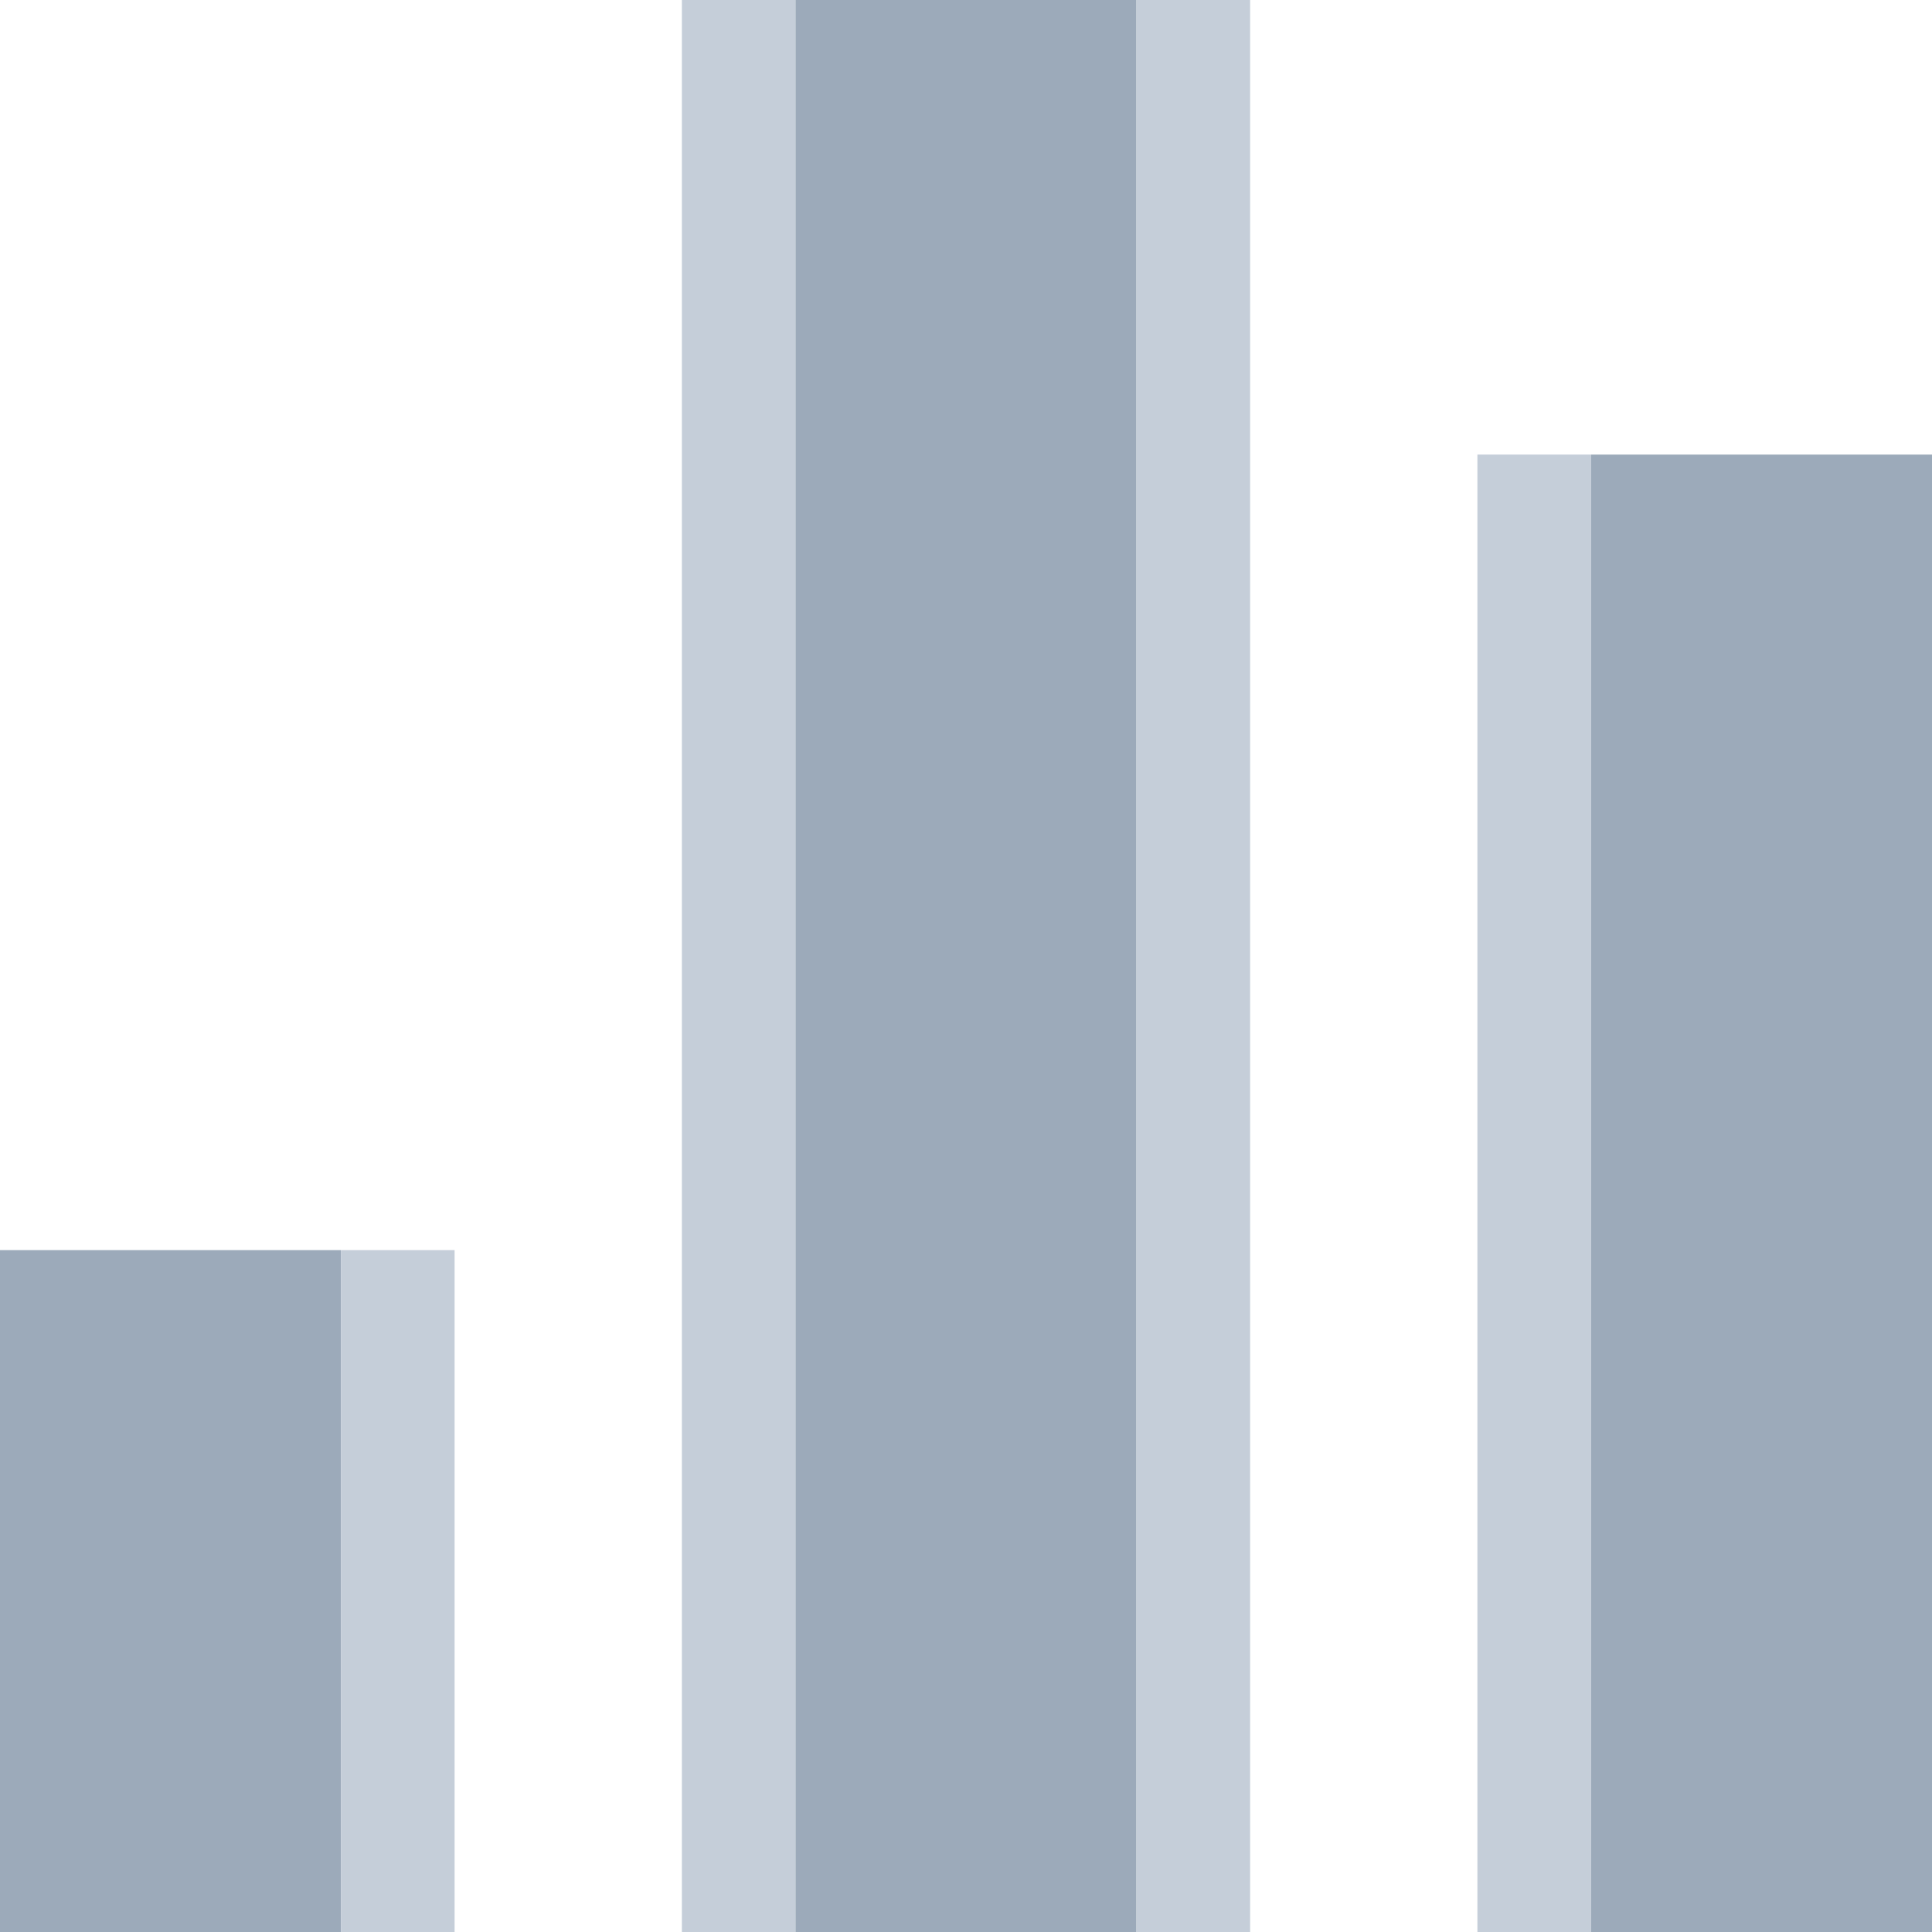 <svg xmlns="http://www.w3.org/2000/svg" width="17" height="17">
    <path fill="#9caaba" d="M0 11h3v8H0z"/>
    <path fill="#c5ced9" d="M3 11h1v8H3zM6 0h1v17H6z"/>
    <path fill="#9caaba" d="M7 0h3v17H7z"/>
    <path fill="#c5ced9" d="M10 0h1v17h-1zM13 4h1v13h-1z"/>
    <path fill="#9caaba" d="M14 4h3v13h-3z"/>
</svg>